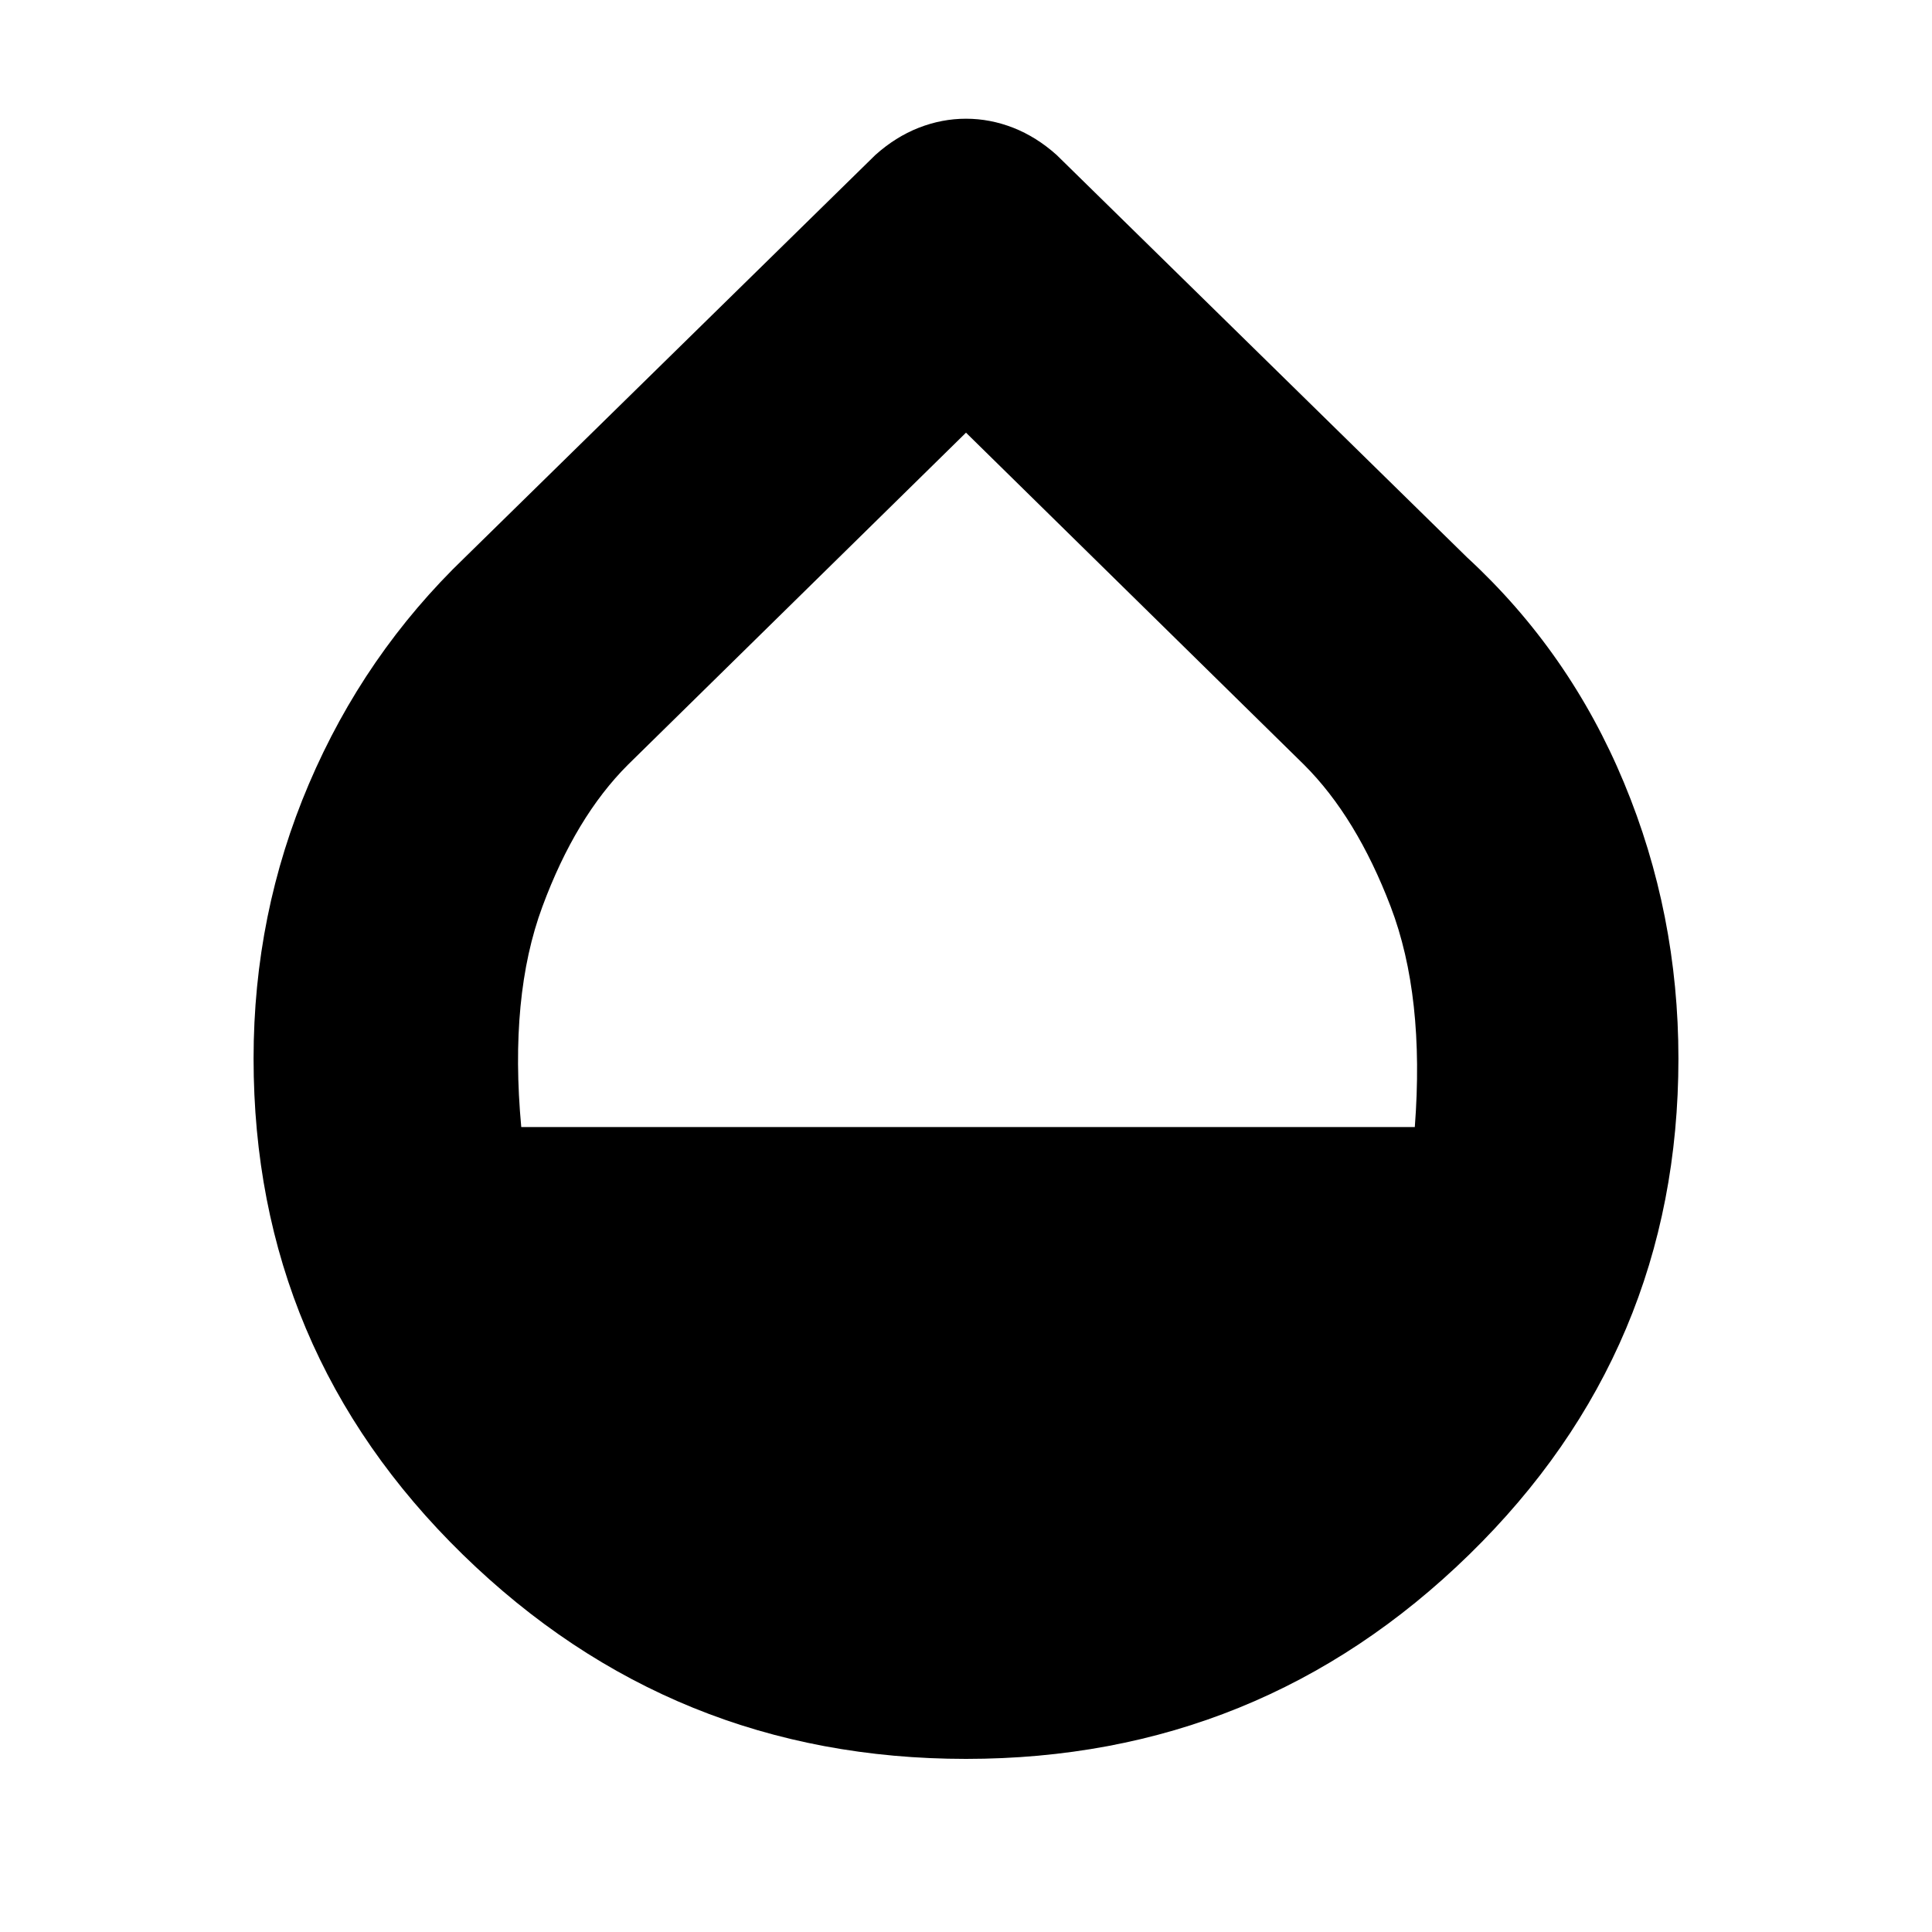 <svg xmlns="http://www.w3.org/2000/svg" height="20" width="20"><path d="M10 18.208Q6.958 18.208 4.792 16.094Q2.625 13.979 2.625 10.958Q2.625 9.458 3.198 8.115Q3.771 6.771 4.812 5.771L9.062 1.604Q9.271 1.417 9.51 1.323Q9.75 1.229 10 1.229Q10.25 1.229 10.49 1.323Q10.729 1.417 10.938 1.604L15.188 5.771Q16.25 6.75 16.812 8.104Q17.375 9.458 17.375 10.958Q17.375 13.979 15.208 16.094Q13.042 18.208 10 18.208ZM5.396 11.667H14.646Q14.75 10.312 14.396 9.385Q14.042 8.458 13.5 7.917L10 4.479L6.5 7.917Q5.958 8.458 5.615 9.385Q5.271 10.312 5.396 11.667Z"/></svg>